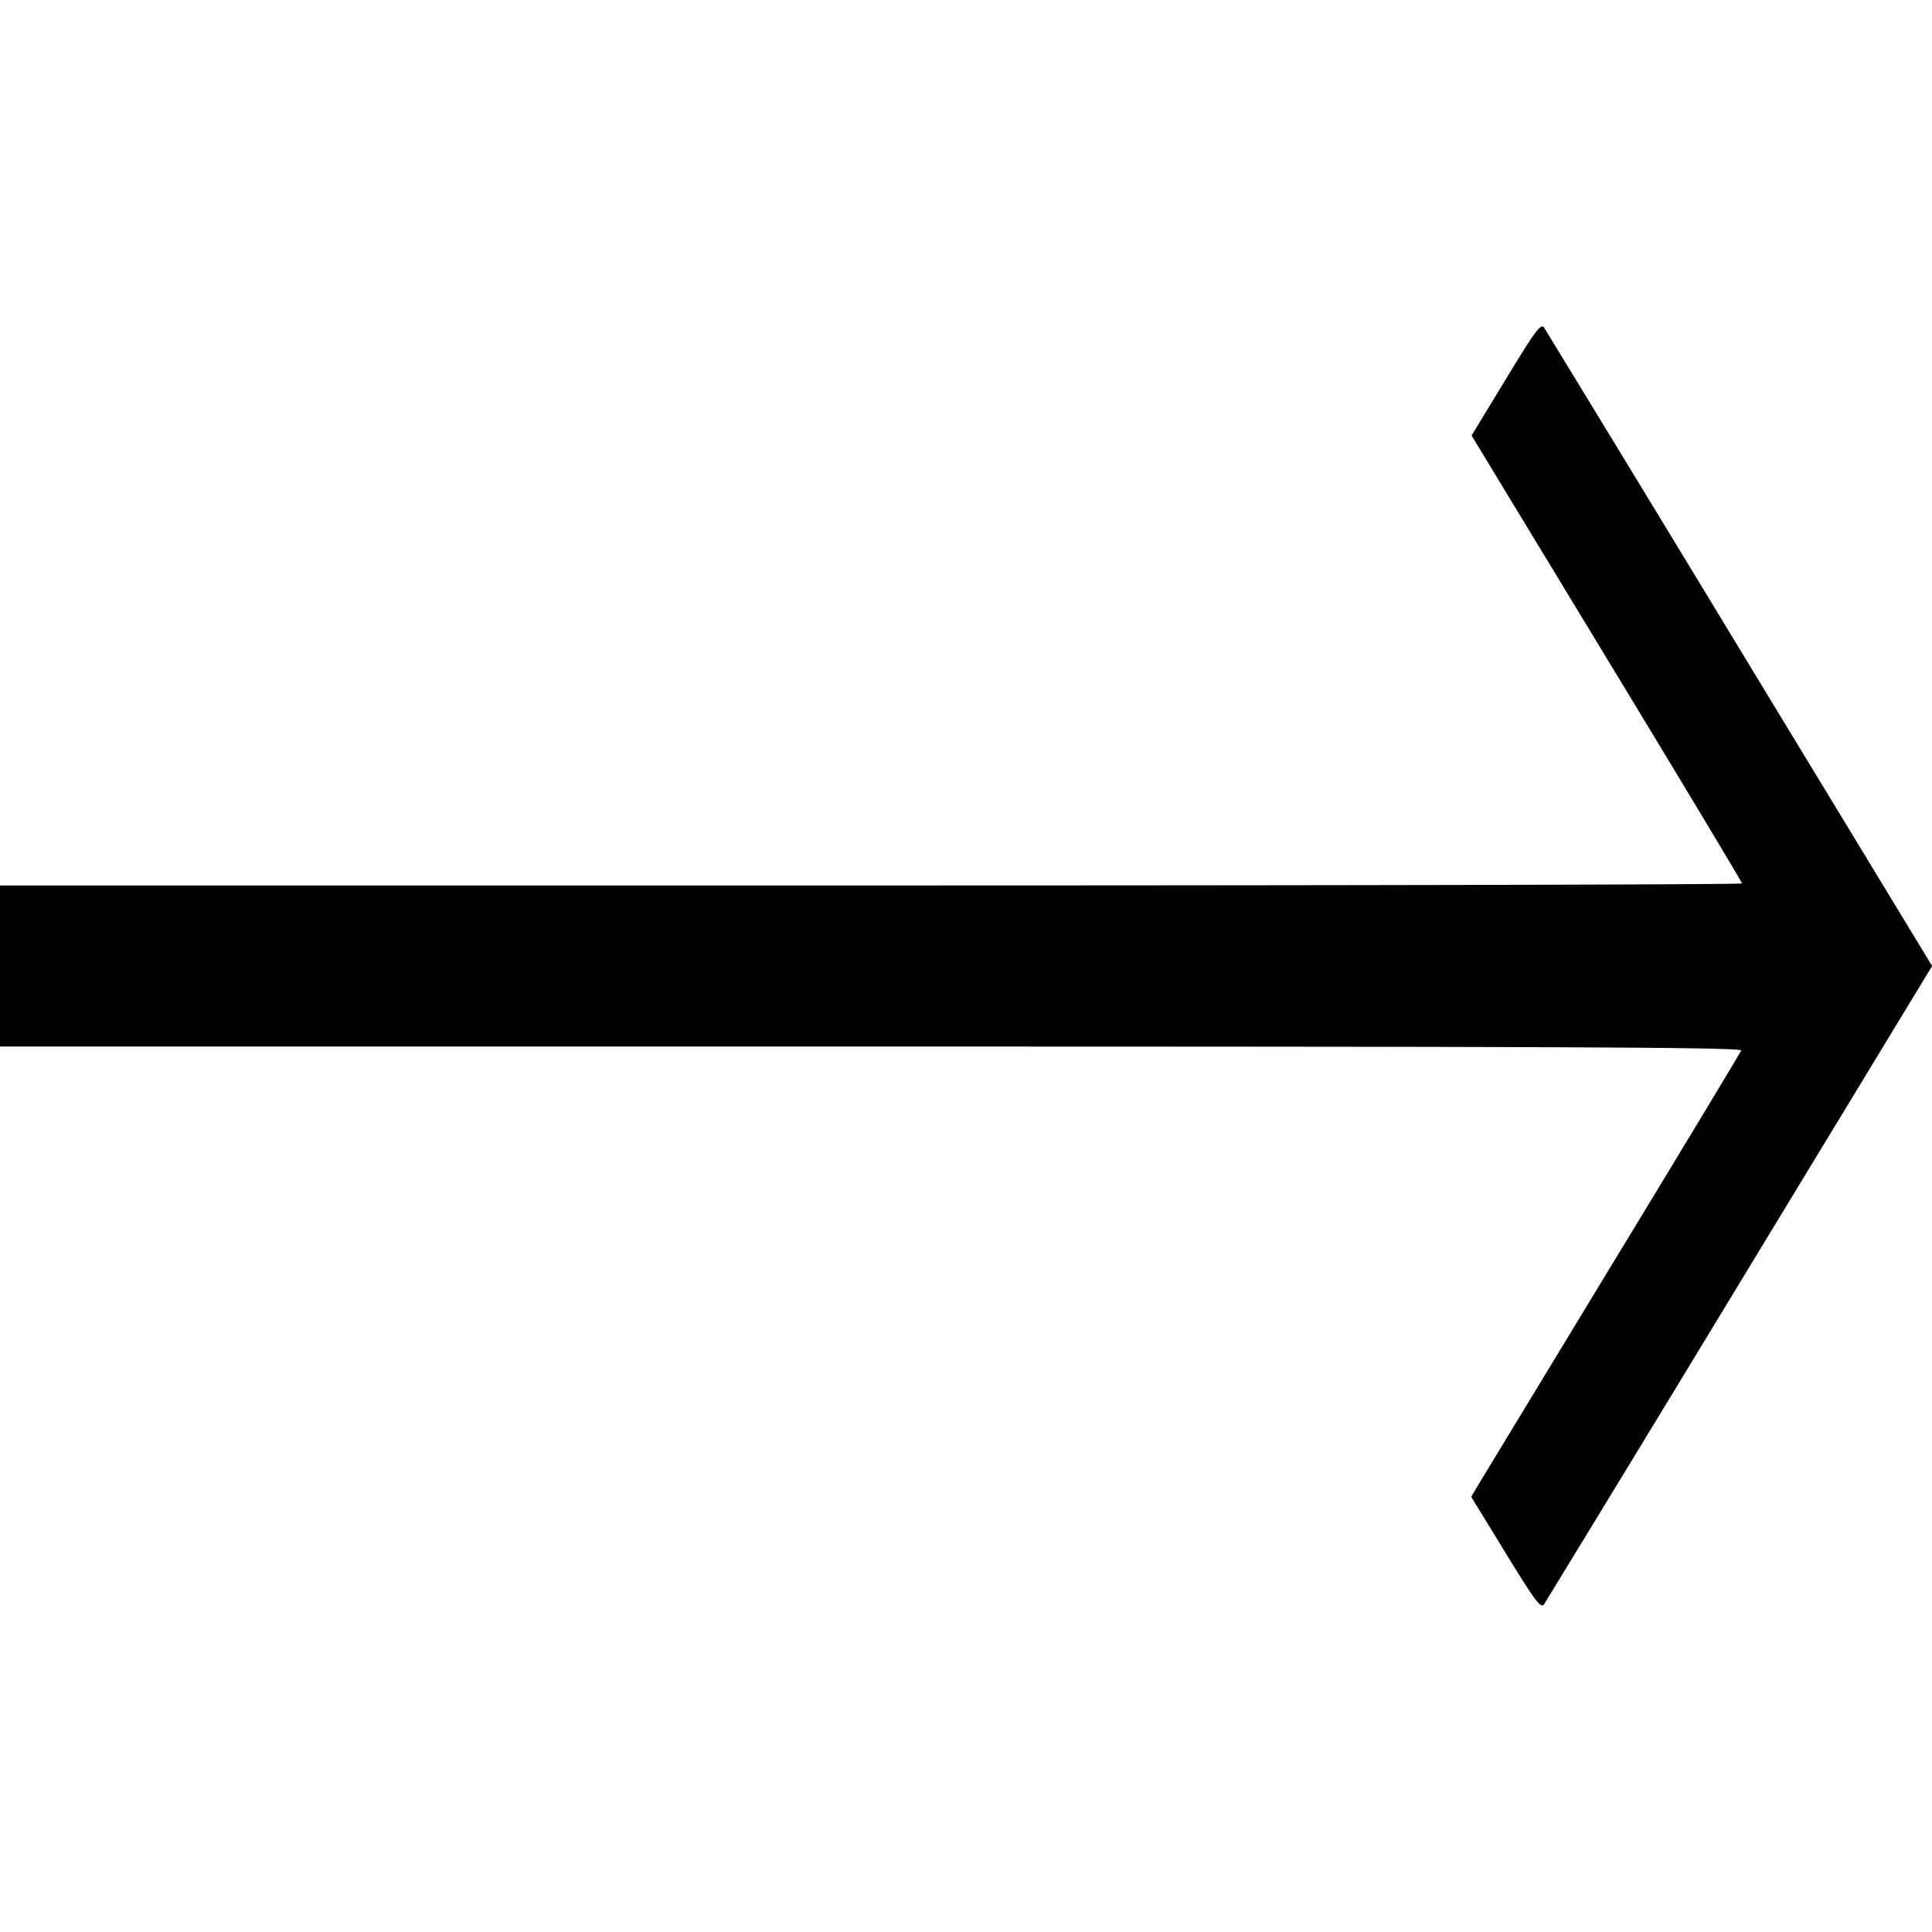 <svg xmlns="http://www.w3.org/2000/svg" width="16" height="16" fill="currentColor" class="si si-long_arrow_right" viewBox="0 0 16 16">
  <path fill-rule="evenodd" d="m12.472 3.138-.285.469 1.12 1.846c.616 1.015 1.12 1.854 1.12 1.863 0 .01-3.246.017-7.214.017H0v1.334h7.216c5.777 0 7.214.006 7.204.033-.008.019-.491.82-1.075 1.78l-1.111 1.831-.05.085.286.467c.246.401.291.461.318.422a837 837 0 0 0 1.622-2.665L16.001 8 14.41 5.38a914 914 0 0 0-1.622-2.666c-.027-.039-.072.022-.316.424"/>
</svg>